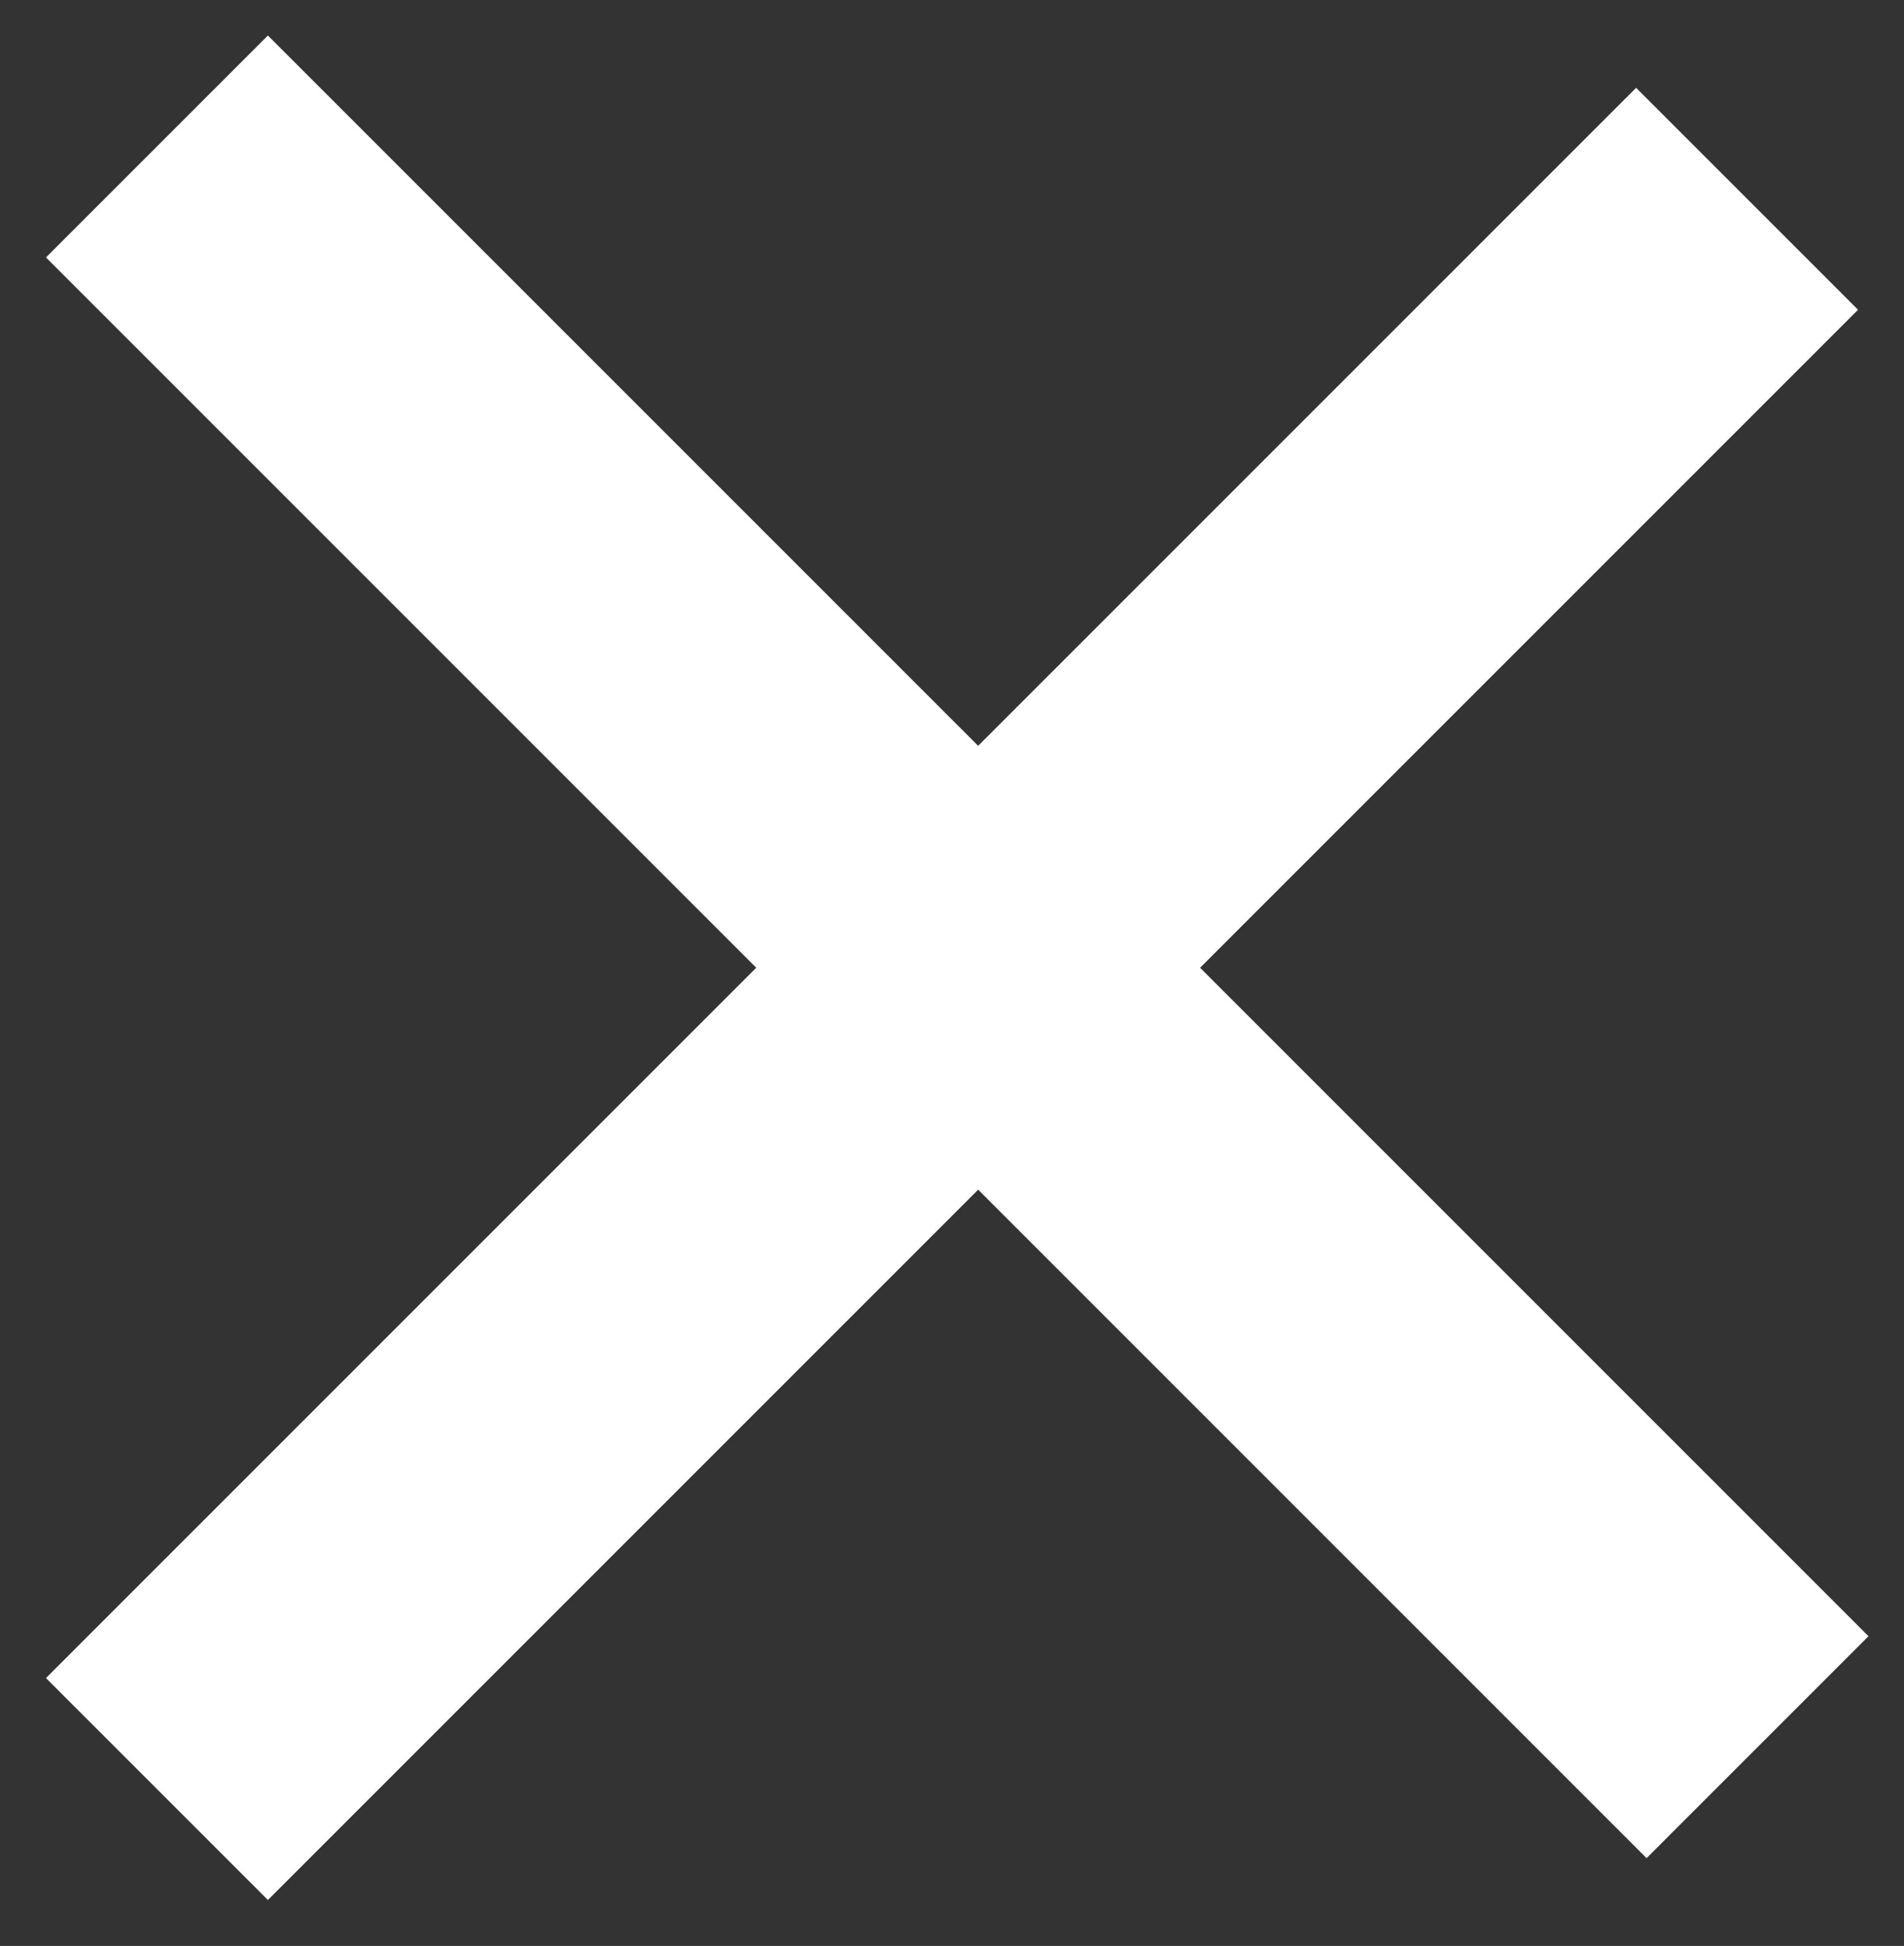 <?xml version="1.0" encoding="utf-8"?>
<!-- Generator: Adobe Illustrator 21.1.0, SVG Export Plug-In . SVG Version: 6.00 Build 0)  -->
<svg version="1.1" id="Layer_1" xmlns="http://www.w3.org/2000/svg" xmlns:xlink="http://www.w3.org/1999/xlink" x="0px" y="0px"
	 viewBox="0 0 18.2 18.6" style="enable-background:new 0 0 18.2 18.6;" xml:space="preserve">
<rect x="0" y="0" width="18.2" height="18.6" fill="#333333" stroke="none"/>
<style type="text/css">
	.st0{display:none;fill:#E20000;}
	.st1{fill:none;stroke:#FFFFFF;stroke-width:3;stroke-linejoin:round;stroke-miterlimit:10;}
	.st2{fill-rule:evenodd;clip-rule:evenodd;fill:#FFFFFF;}
</style>
<rect x="-6.2" y="-7.8" class="st0" width="35" height="29"/>
<line class="st1" x1="1.5" y1="1.4" x2="16.8" y2="16.7"/>
<line class="st2" x1="1.5" y1="17.1" x2="16.7" y2="1.9"/>
<line class="st1" x1="1.5" y1="17.1" x2="16.7" y2="1.9"/>
</svg>
